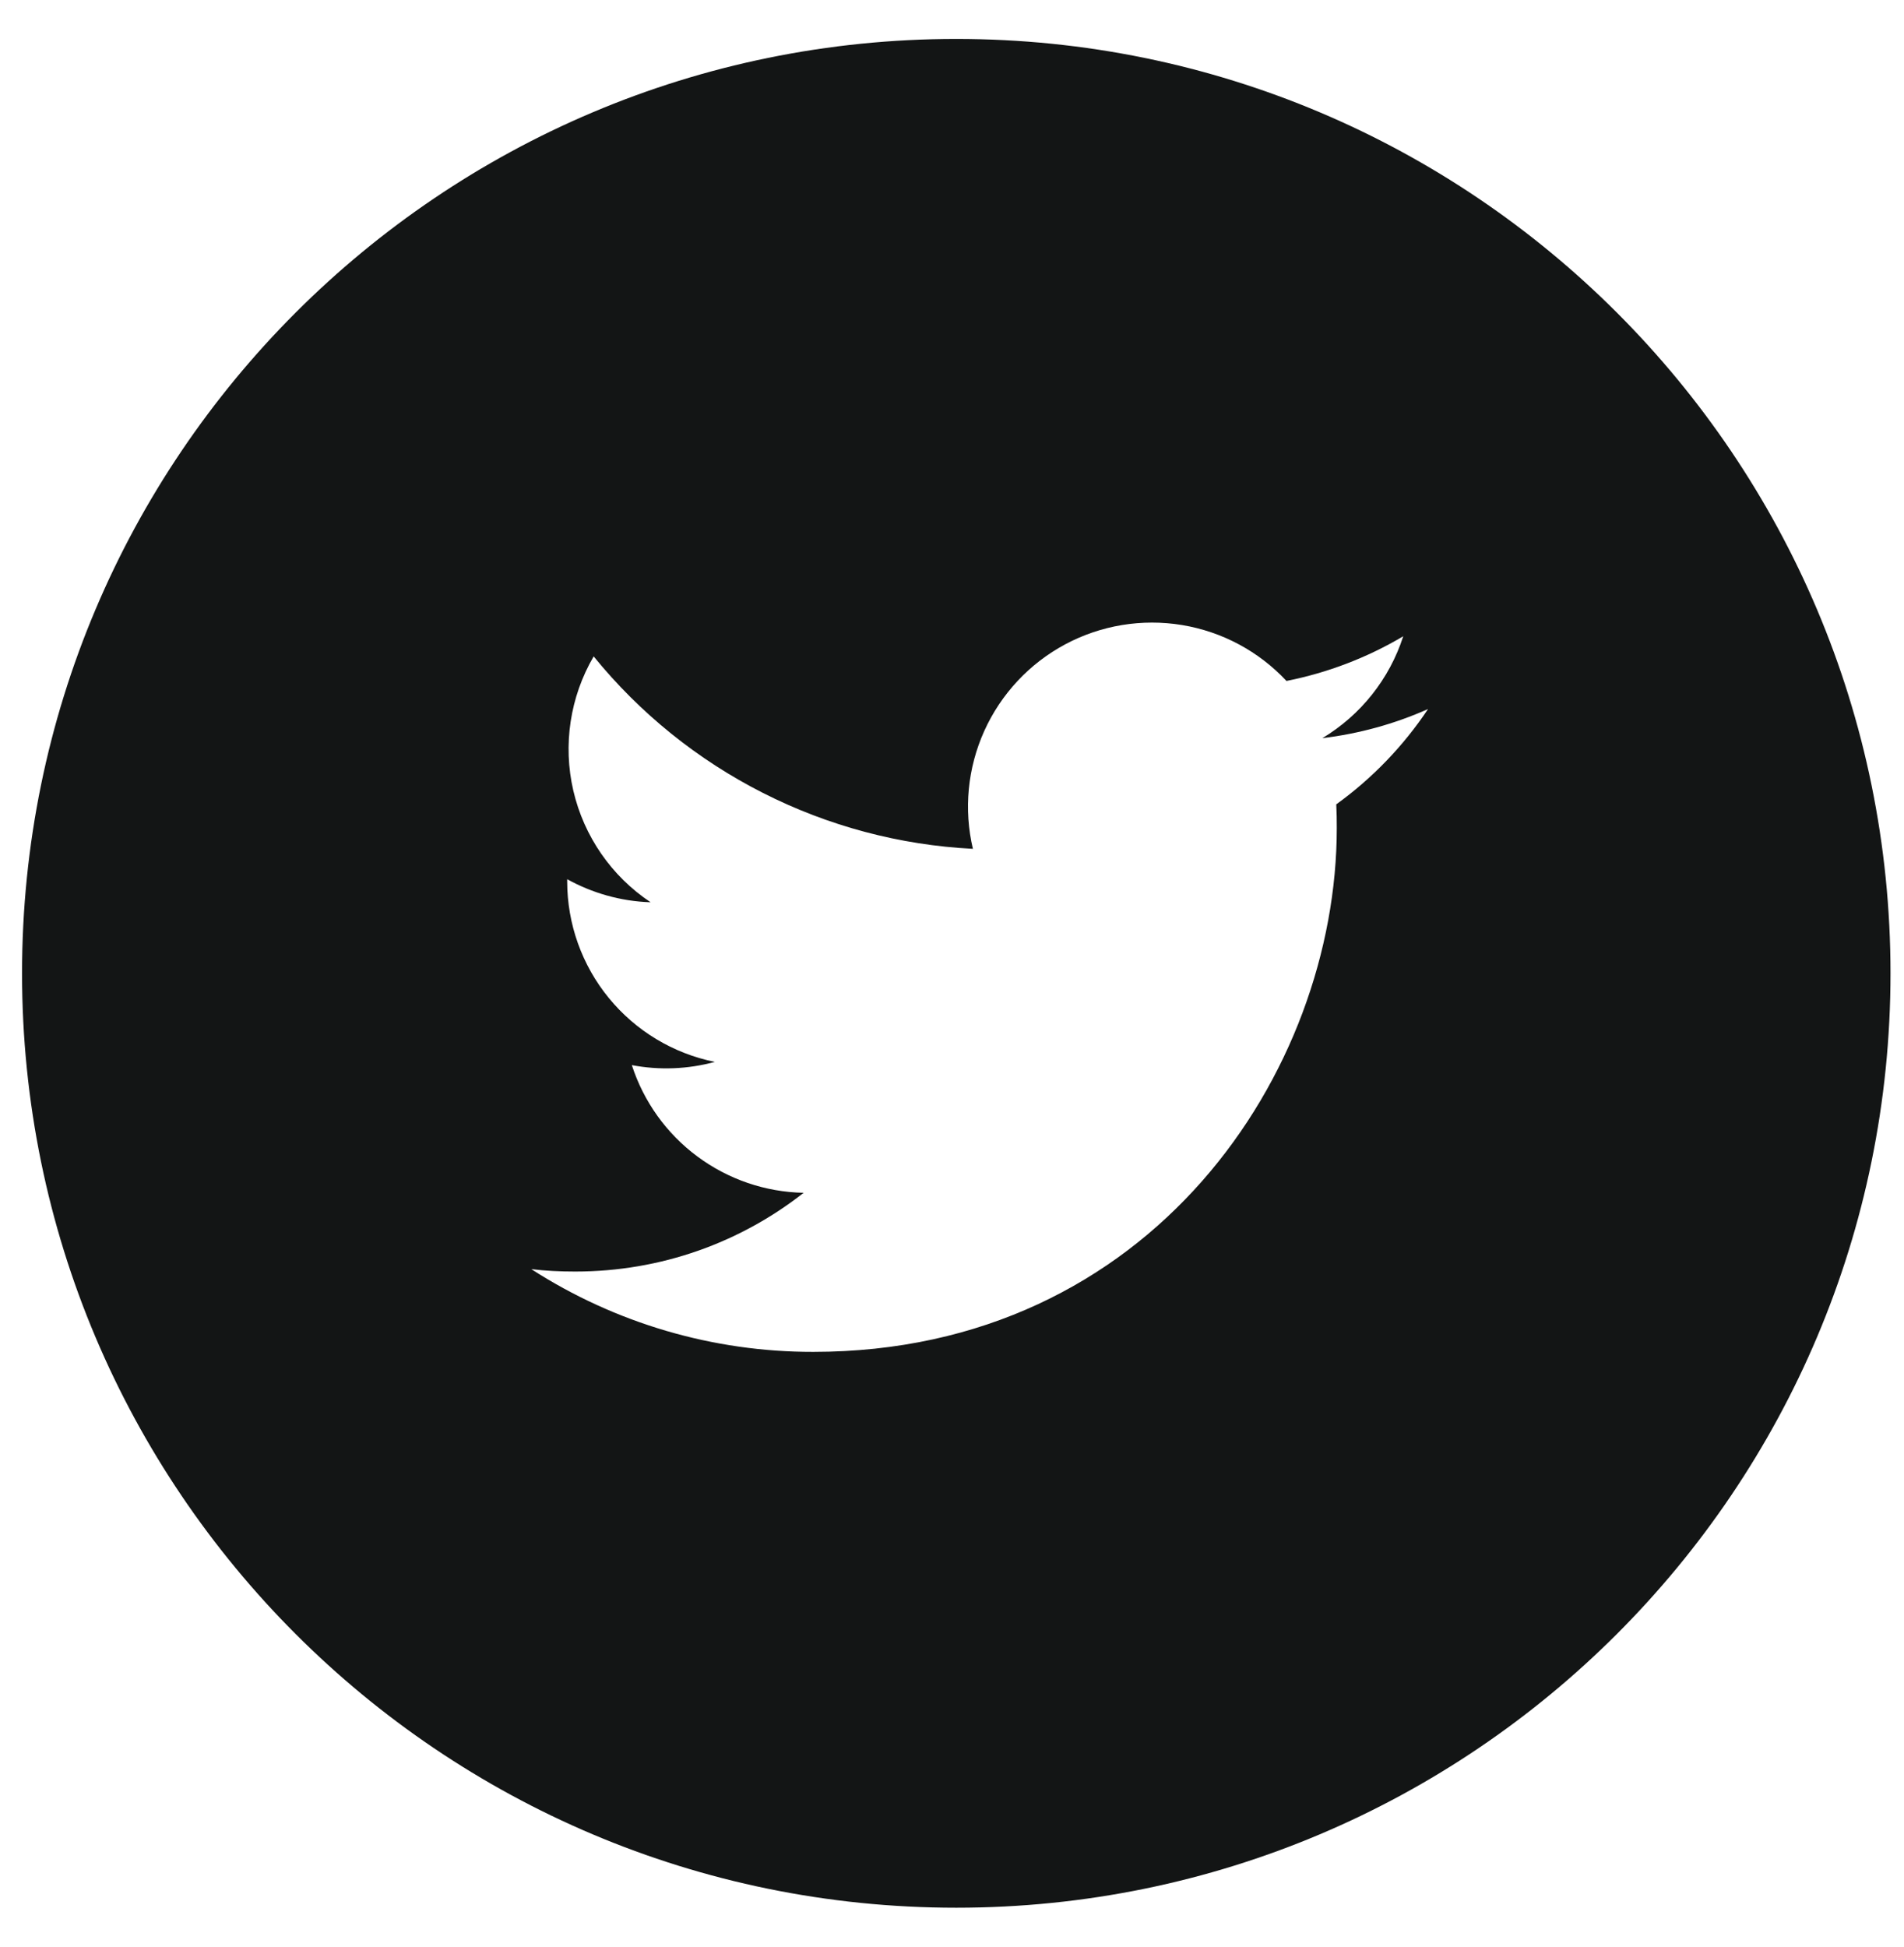 <svg width="45" height="46" viewBox="0 0 45 46" fill="none" xmlns="http://www.w3.org/2000/svg">
<path d="M22.601 0.92C10.406 0.92 0.521 10.805 0.521 23C0.521 35.194 10.406 45.08 22.601 45.08C34.795 45.08 44.681 35.194 44.681 23C44.681 10.805 34.795 0.92 22.601 0.92ZM31.582 19.007C31.592 19.196 31.594 19.384 31.594 19.568C31.594 25.318 27.222 31.945 19.222 31.945C16.858 31.949 14.544 31.27 12.557 29.99C12.895 30.031 13.242 30.047 13.594 30.047C15.632 30.047 17.506 29.355 18.994 28.186C18.088 28.169 17.209 27.868 16.481 27.327C15.753 26.787 15.212 26.032 14.933 25.169C15.584 25.293 16.255 25.267 16.895 25.093C15.91 24.894 15.025 24.36 14.389 23.583C13.753 22.806 13.406 21.833 13.405 20.829V20.776C13.992 21.1 14.664 21.298 15.377 21.321C14.454 20.707 13.801 19.763 13.55 18.683C13.3 17.603 13.472 16.468 14.031 15.511C15.123 16.854 16.486 17.953 18.03 18.736C19.574 19.52 21.265 19.97 22.994 20.058C22.774 19.125 22.869 18.146 23.263 17.272C23.658 16.398 24.33 15.679 25.175 15.226C26.02 14.774 26.991 14.614 27.937 14.77C28.883 14.926 29.75 15.39 30.405 16.091C31.378 15.898 32.312 15.541 33.165 15.035C32.84 16.043 32.161 16.898 31.253 17.443C32.116 17.339 32.958 17.108 33.751 16.755C33.168 17.629 32.434 18.392 31.582 19.007Z" fill="#131515"/>
</svg>
